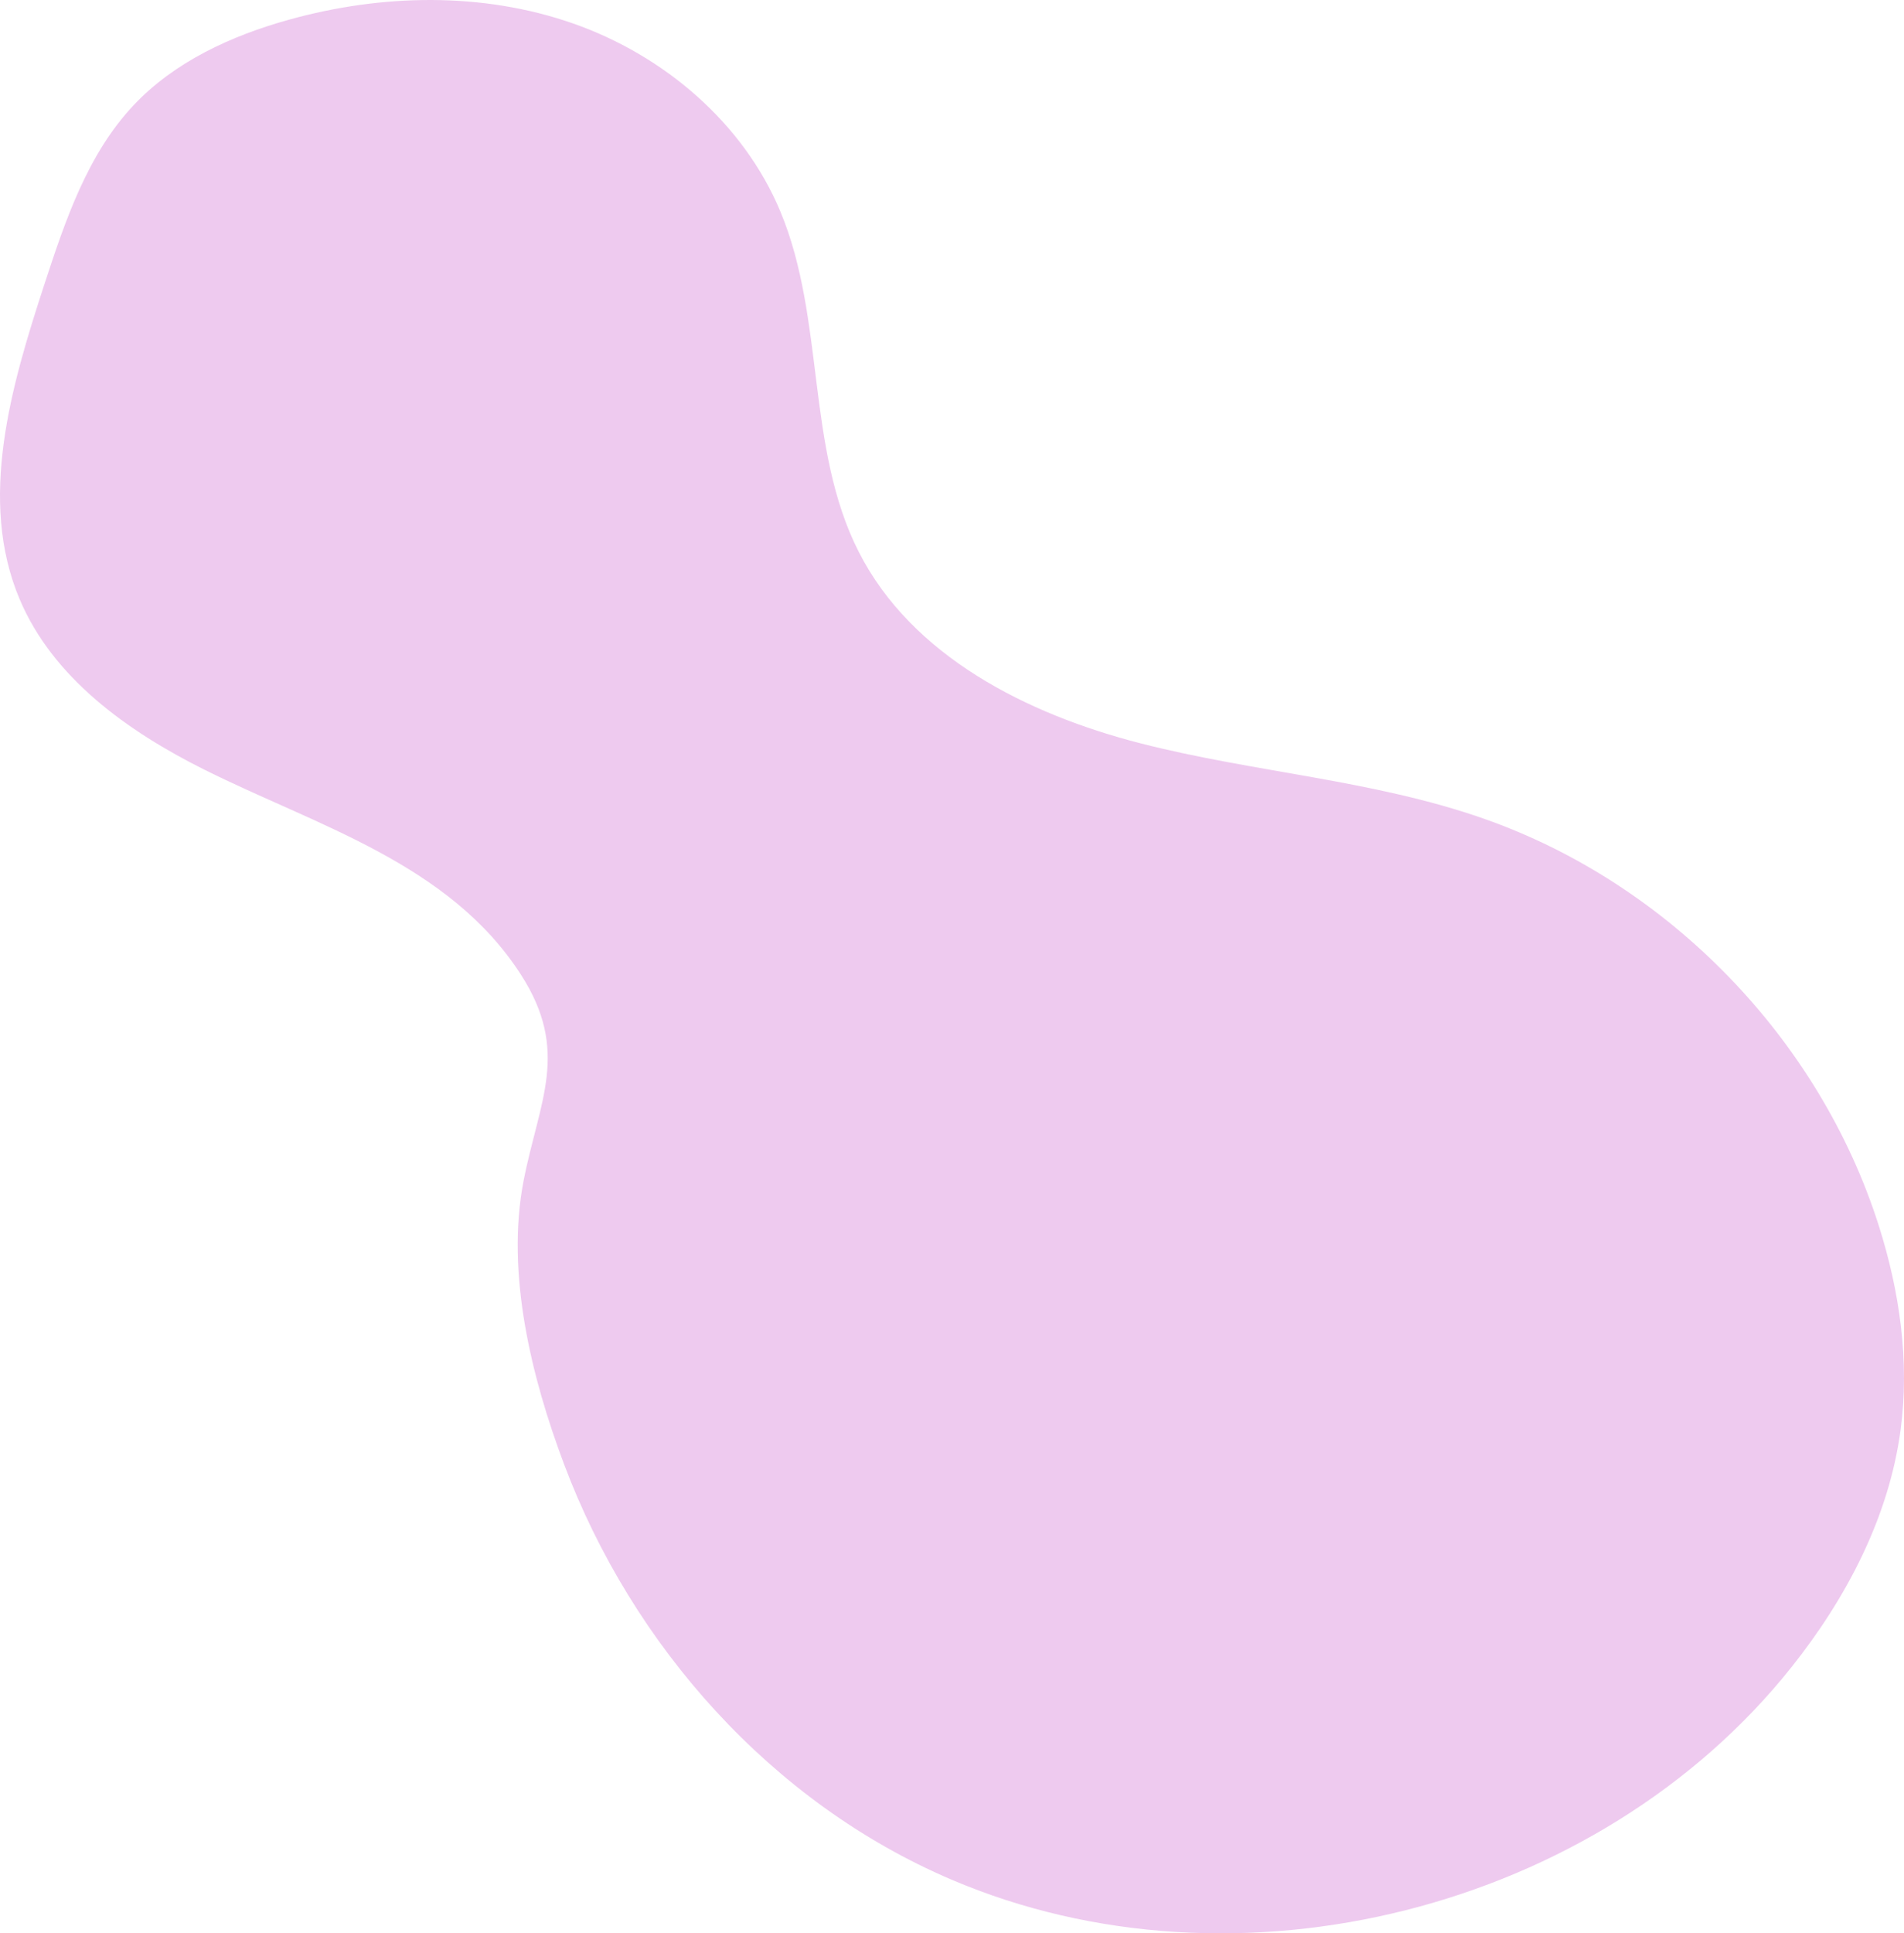 <?xml version="1.0" encoding="UTF-8"?>
<svg id="Layer_2" data-name="Layer 2" xmlns="http://www.w3.org/2000/svg" viewBox="0 0 1050.91 1066.66">
  <defs>
    <style>
      .cls-1 {
        fill: #eecaef;
        stroke-width: 0px;
      }
    </style>
  </defs>
  <g id="Layer_1-2" data-name="Layer 1">
    <path class="cls-1" d="M112.8,424.64c-42.27-21.11-83.59-50.54-101.97-94.07-23.12-54.77-4.78-117.28,13.7-173.79,11.53-35.23,23.77-71.7,49.18-98.69,22.66-24.06,53.93-38.37,85.77-47.22,51.13-14.21,106.65-15.45,156.75,2.05,50.1,17.51,94.09,54.83,114.51,103.81,24.82,59.55,13.99,130.26,43.25,187.75,29.32,57.61,92.95,89.59,155.57,105.64,62.62,16.04,128.25,20.14,189.26,41.5,102.1,35.74,185.37,121.45,218.15,224.54,11.55,36.31,17.12,74.98,12.06,112.74-6.45,48.19-29.94,92.86-60.22,130.9-106.68,134-306.22,184.42-463.75,117.18-99.15-42.32-176.05-128.94-213.73-229.16-17.95-47.75-32.24-105.31-22.34-156.31,8.56-44.09,25.85-71.34-1.46-113.78-39.57-61.5-112.8-82.17-174.73-113.1Z"/>
  </g>
</svg>